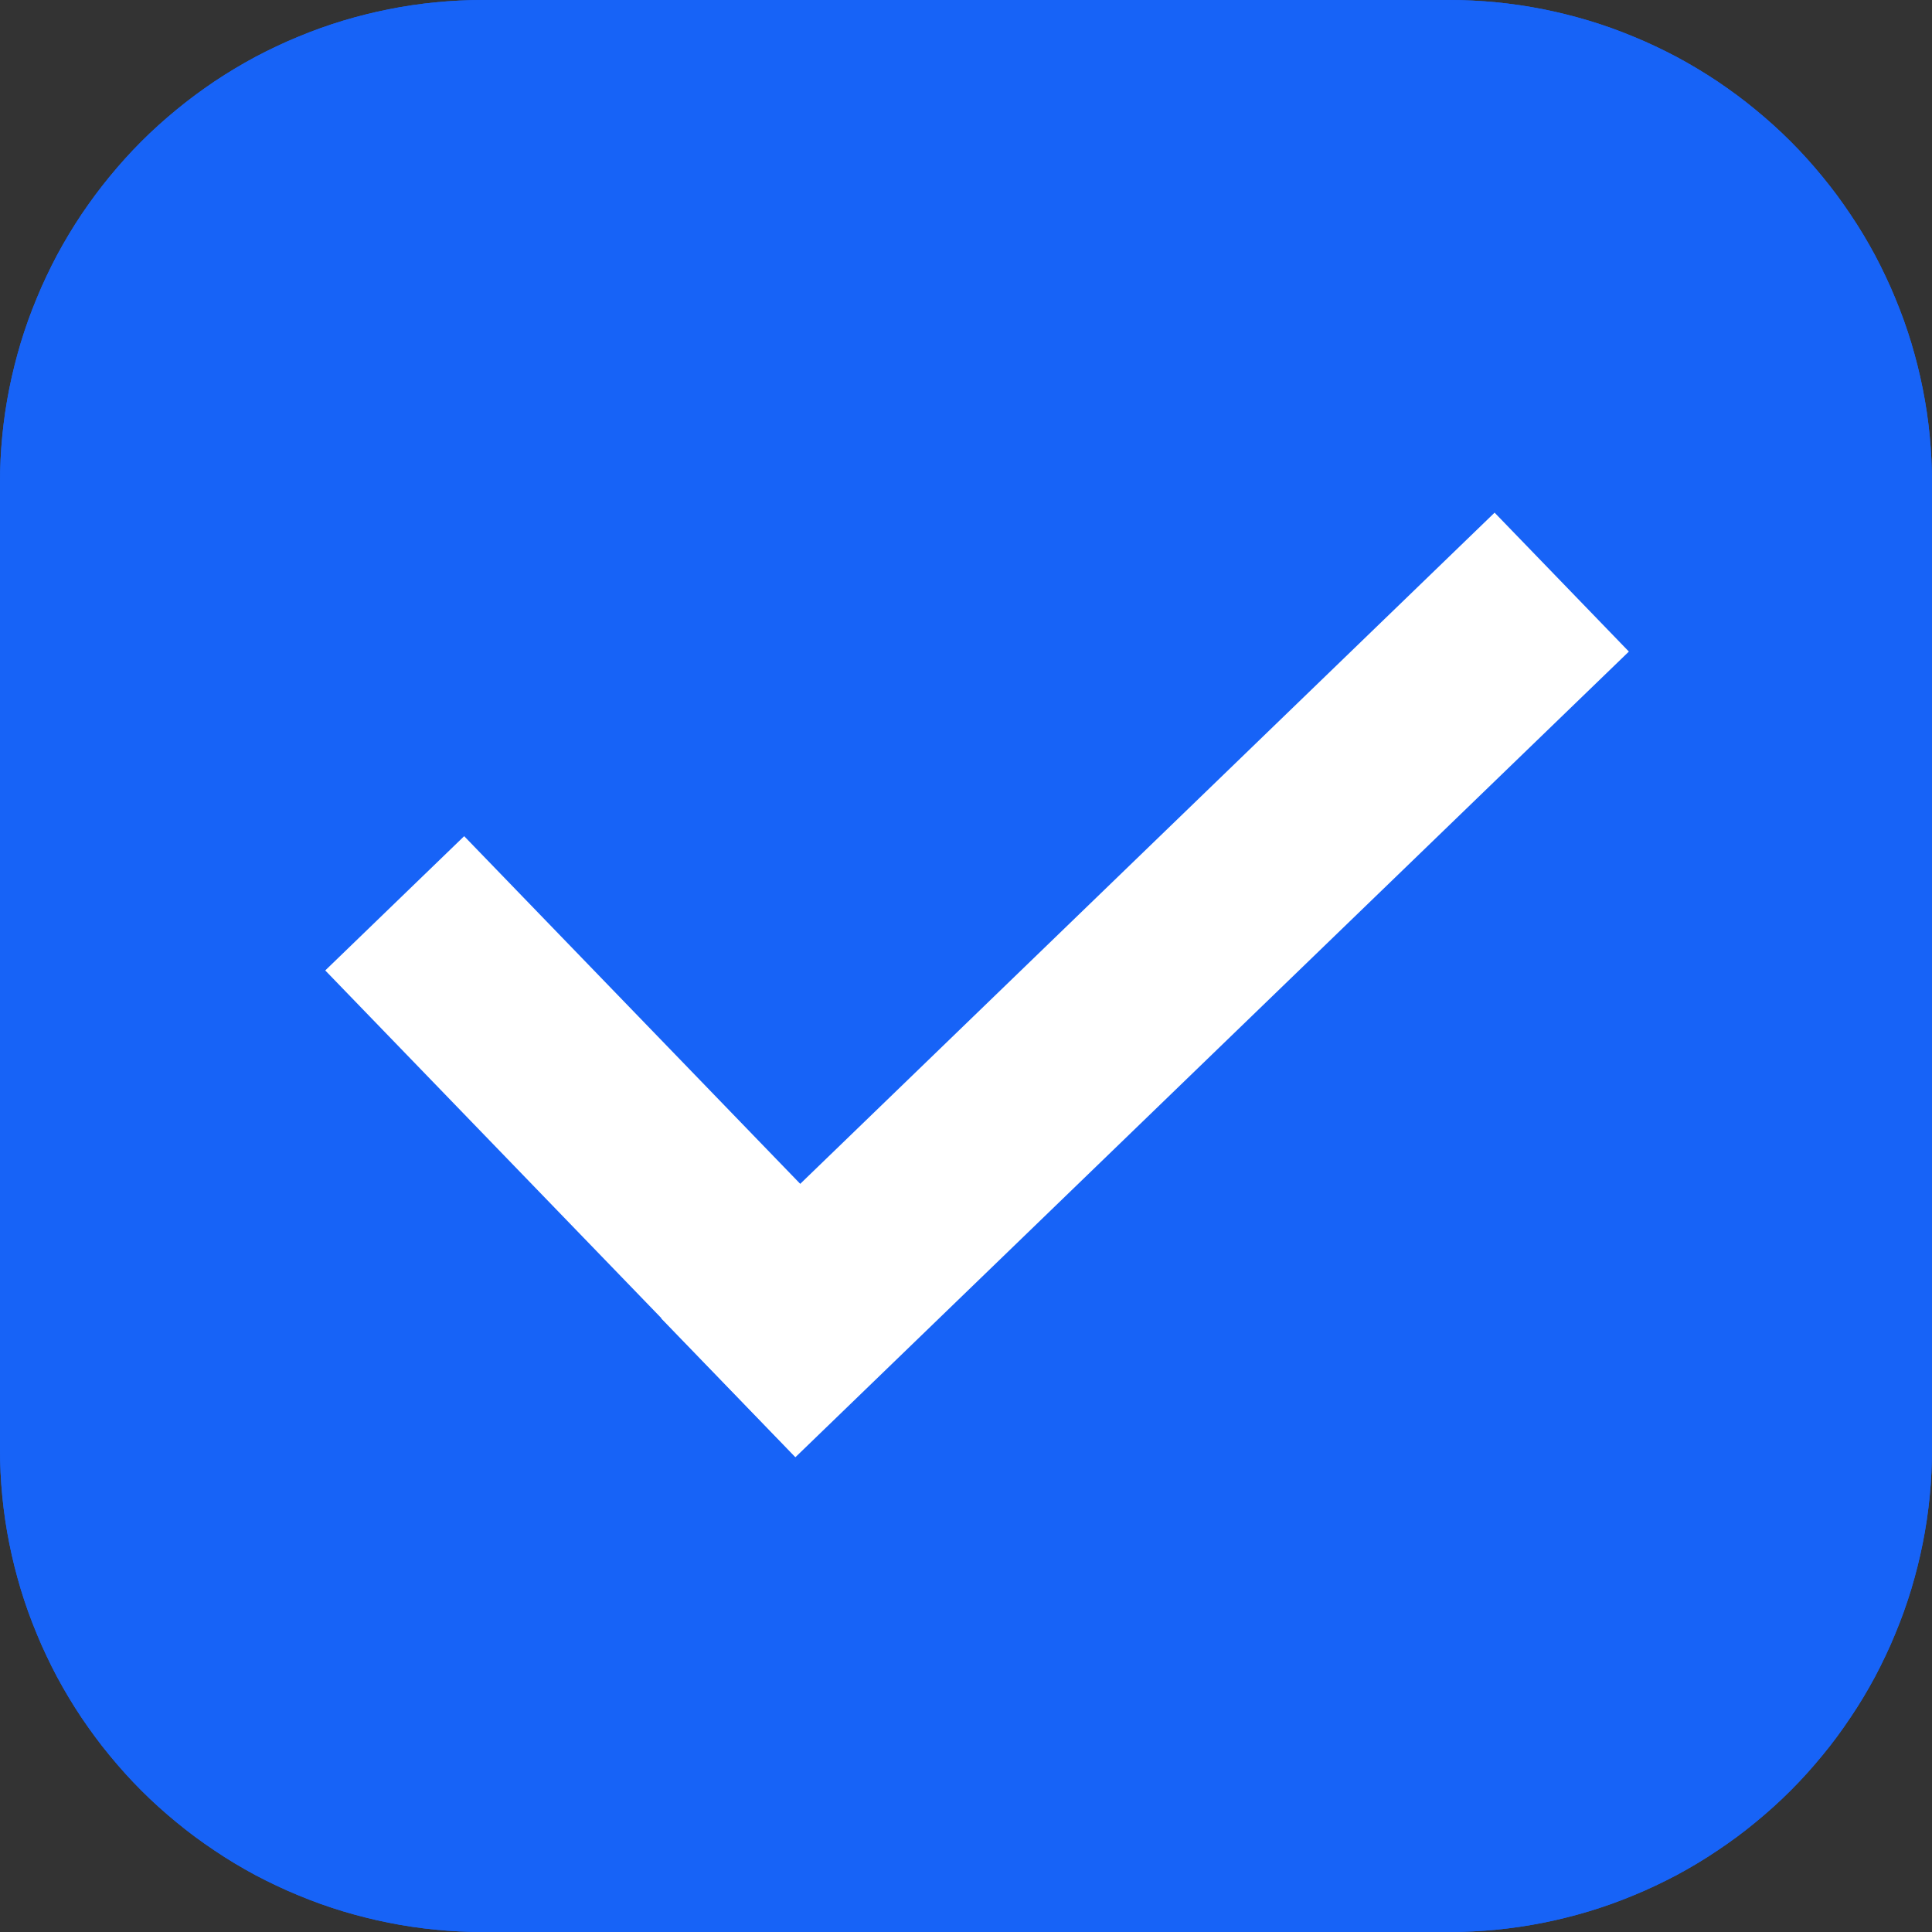 <?xml version="1.0" encoding="utf-8"?>
<svg width="20px" height="20px" viewBox="0 0 20 20" version="1.1" xmlns:xlink="http://www.w3.org/1999/xlink" xmlns="http://www.w3.org/2000/svg">
  <rect x="0" y="0" width="20" height="20" fill="#333333" stroke="none"/>
  <desc>Created with Lunacy</desc>
  <defs>
    <path d="M4.999 0L15.001 0Q15.124 0 15.246 0.006Q15.369 0.012 15.491 0.024Q15.613 0.036 15.735 0.054Q15.856 0.072 15.976 0.096Q16.097 0.12 16.216 0.15Q16.335 0.18 16.452 0.215Q16.57 0.251 16.685 0.292Q16.801 0.334 16.914 0.381Q17.027 0.427 17.138 0.48Q17.249 0.532 17.358 0.59Q17.466 0.648 17.571 0.711Q17.676 0.774 17.778 0.842Q17.88 0.911 17.979 0.984Q18.078 1.057 18.172 1.135Q18.267 1.213 18.358 1.295Q18.449 1.377 18.536 1.464Q18.623 1.551 18.705 1.642Q18.787 1.733 18.865 1.828Q18.943 1.923 19.016 2.021Q19.089 2.12 19.157 2.222Q19.226 2.324 19.289 2.429Q19.352 2.534 19.41 2.642Q19.468 2.751 19.52 2.862Q19.573 2.973 19.619 3.086Q19.666 3.199 19.708 3.315Q19.749 3.43 19.785 3.548Q19.82 3.665 19.85 3.784Q19.88 3.903 19.904 4.024Q19.928 4.144 19.946 4.265Q19.964 4.387 19.976 4.509Q19.988 4.631 19.994 4.754Q20 4.876 20 4.999L20 15.001Q20 15.124 19.994 15.246Q19.988 15.369 19.976 15.491Q19.964 15.613 19.946 15.735Q19.928 15.856 19.904 15.976Q19.88 16.097 19.85 16.216Q19.82 16.335 19.785 16.452Q19.749 16.57 19.708 16.685Q19.666 16.801 19.619 16.914Q19.573 17.027 19.52 17.138Q19.468 17.249 19.41 17.358Q19.352 17.466 19.289 17.571Q19.226 17.676 19.157 17.778Q19.089 17.88 19.016 17.979Q18.943 18.078 18.865 18.172Q18.787 18.267 18.705 18.358Q18.623 18.449 18.536 18.536Q18.449 18.623 18.358 18.705Q18.267 18.787 18.172 18.865Q18.078 18.943 17.979 19.016Q17.88 19.089 17.778 19.157Q17.676 19.226 17.571 19.289Q17.466 19.352 17.358 19.41Q17.249 19.468 17.138 19.52Q17.027 19.573 16.914 19.619Q16.801 19.666 16.685 19.708Q16.57 19.749 16.452 19.785Q16.335 19.82 16.216 19.85Q16.097 19.88 15.976 19.904Q15.856 19.928 15.735 19.946Q15.613 19.964 15.491 19.976Q15.369 19.988 15.246 19.994Q15.124 20 15.001 20L4.999 20Q4.876 20 4.754 19.994Q4.631 19.988 4.509 19.976Q4.387 19.964 4.265 19.946Q4.144 19.928 4.024 19.904Q3.903 19.88 3.784 19.85Q3.665 19.82 3.548 19.785Q3.43 19.749 3.315 19.708Q3.199 19.666 3.086 19.619Q2.973 19.573 2.862 19.52Q2.751 19.468 2.642 19.41Q2.534 19.352 2.429 19.289Q2.324 19.226 2.222 19.157Q2.12 19.089 2.021 19.016Q1.923 18.943 1.828 18.865Q1.733 18.787 1.642 18.705Q1.551 18.623 1.464 18.536Q1.377 18.449 1.295 18.358Q1.213 18.267 1.135 18.172Q1.057 18.078 0.984 17.979Q0.911 17.88 0.842 17.778Q0.774 17.676 0.711 17.571Q0.648 17.466 0.59 17.358Q0.532 17.249 0.48 17.138Q0.427 17.027 0.381 16.914Q0.334 16.801 0.292 16.685Q0.251 16.57 0.215 16.452Q0.18 16.335 0.15 16.216Q0.12 16.097 0.096 15.976Q0.072 15.856 0.054 15.735Q0.036 15.613 0.024 15.491Q0.012 15.369 0.006 15.246Q0 15.124 0 15.001L0 4.999Q0 4.876 0.006 4.754Q0.012 4.631 0.024 4.509Q0.036 4.387 0.054 4.265Q0.072 4.144 0.096 4.024Q0.12 3.903 0.15 3.784Q0.18 3.665 0.215 3.548Q0.251 3.43 0.292 3.315Q0.334 3.199 0.381 3.086Q0.427 2.973 0.48 2.862Q0.532 2.751 0.59 2.642Q0.648 2.534 0.711 2.429Q0.774 2.324 0.842 2.222Q0.911 2.12 0.984 2.021Q1.057 1.923 1.135 1.828Q1.213 1.733 1.295 1.642Q1.377 1.551 1.464 1.464Q1.551 1.377 1.642 1.295Q1.733 1.213 1.828 1.135Q1.923 1.057 2.021 0.984Q2.12 0.911 2.222 0.842Q2.324 0.774 2.429 0.711Q2.534 0.648 2.642 0.59Q2.751 0.532 2.862 0.48Q2.973 0.427 3.086 0.381Q3.199 0.334 3.315 0.292Q3.43 0.251 3.548 0.215Q3.665 0.18 3.784 0.15Q3.903 0.12 4.024 0.096Q4.144 0.072 4.265 0.054Q4.387 0.036 4.509 0.024Q4.631 0.012 4.754 0.006Q4.876 0 4.999 0L4.999 0Z" id="path_1" />
    <clipPath id="clip_1">
      <use xlink:href="#path_1" />
    </clipPath>
  </defs>
  <g id="编组-4">
    <g id="Check-Box备份">
      <use stroke="none" fill="#1763F7" xlink:href="#path_1" />
      <g clip-path="url(#clip_1)">
        <use xlink:href="#path_1" fill="none" stroke="#1763F7" stroke-width="2" />
      </g>
    </g>
    <path d="M0 0L2 0L2 7L0 7L0 0Z" transform="matrix(0.719 -0.695 0.695 0.719 3.367 10.046)" id="矩形" fill="#FFFFFF" stroke="none" />
    <path d="M0 0L2 0L2 12L0 12L0 0Z" transform="matrix(0.695 0.719 -0.719 0.695 15.472 5.307)" id="矩形备份-19" fill="#FFFFFF" stroke="none" />
  </g>
</svg>